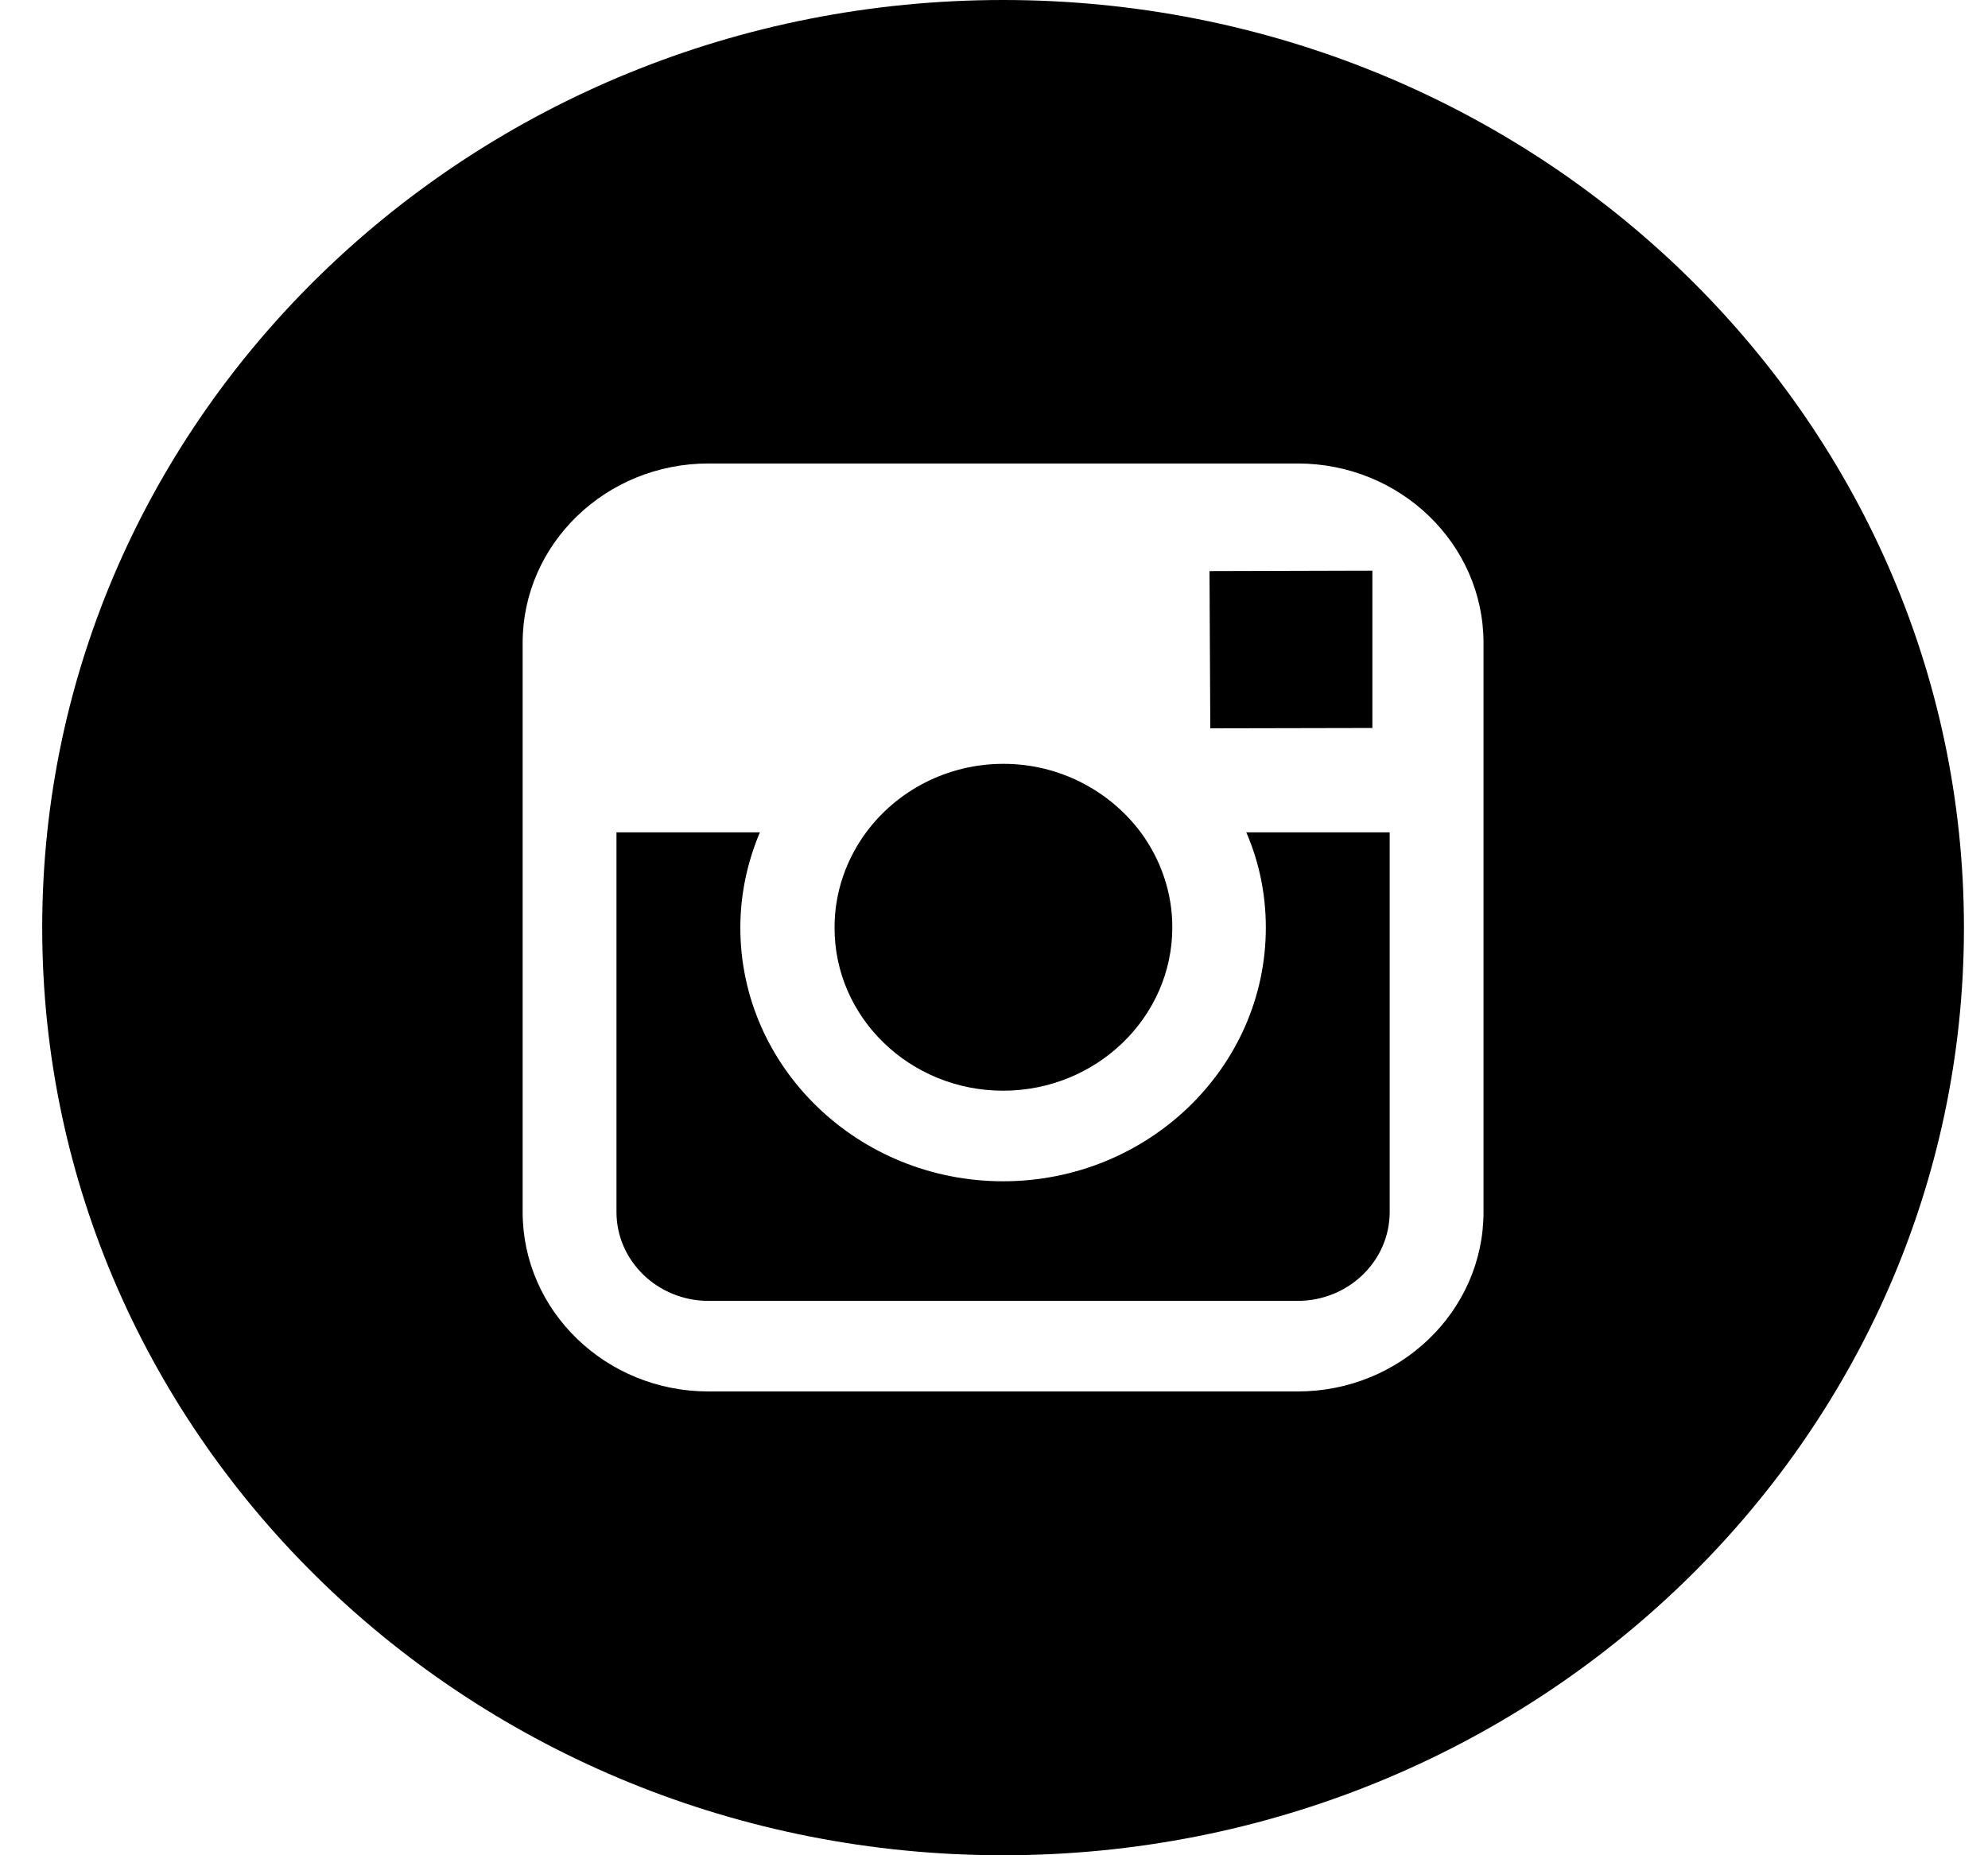 <svg width="30" height="28" viewBox="0 0 30 28" fill="none" xmlns="http://www.w3.org/2000/svg">
<g clip-path="url(#clip0_1_1752)">
<path d="M15.137 16.461C16.542 16.461 17.691 15.356 17.691 13.995C17.691 13.459 17.51 12.961 17.21 12.556C16.745 11.938 15.992 11.528 15.143 11.528C14.293 11.528 13.54 11.933 13.075 12.556C12.775 12.961 12.594 13.459 12.594 13.995C12.588 15.356 13.732 16.461 15.137 16.461Z" fill="black"/>
<path d="M20.71 10.987V8.92V8.613H20.393L18.252 8.619L18.264 10.992L20.71 10.987Z" fill="black"/>
<path d="M19.102 14C19.102 16.111 17.323 17.828 15.137 17.828C12.951 17.828 11.172 16.111 11.172 14C11.172 13.492 11.28 13.005 11.467 12.562H9.303V18.293C9.303 19.031 9.926 19.633 10.691 19.633H19.583C20.348 19.633 20.971 19.031 20.971 18.293V12.562H18.807C19 13.005 19.102 13.492 19.102 14Z" fill="black"/>
<path d="M15.137 0C7.128 0 0.637 6.267 0.637 14C0.637 21.733 7.128 28 15.137 28C23.146 28 29.637 21.733 29.637 14C29.637 6.267 23.146 0 15.137 0ZM22.387 12.562V18.293C22.387 19.786 21.13 21 19.583 21H10.691C9.144 21 7.887 19.786 7.887 18.293V12.562V9.702C7.887 8.209 9.144 6.995 10.691 6.995H19.583C21.13 6.995 22.387 8.209 22.387 9.702V12.562Z" fill="black"/>
</g>
<defs>
<clipPath id="clip0_1_1752">
<rect width="29" height="28" fill="white" transform="translate(0.637)"/>
</clipPath>
</defs>
</svg>
